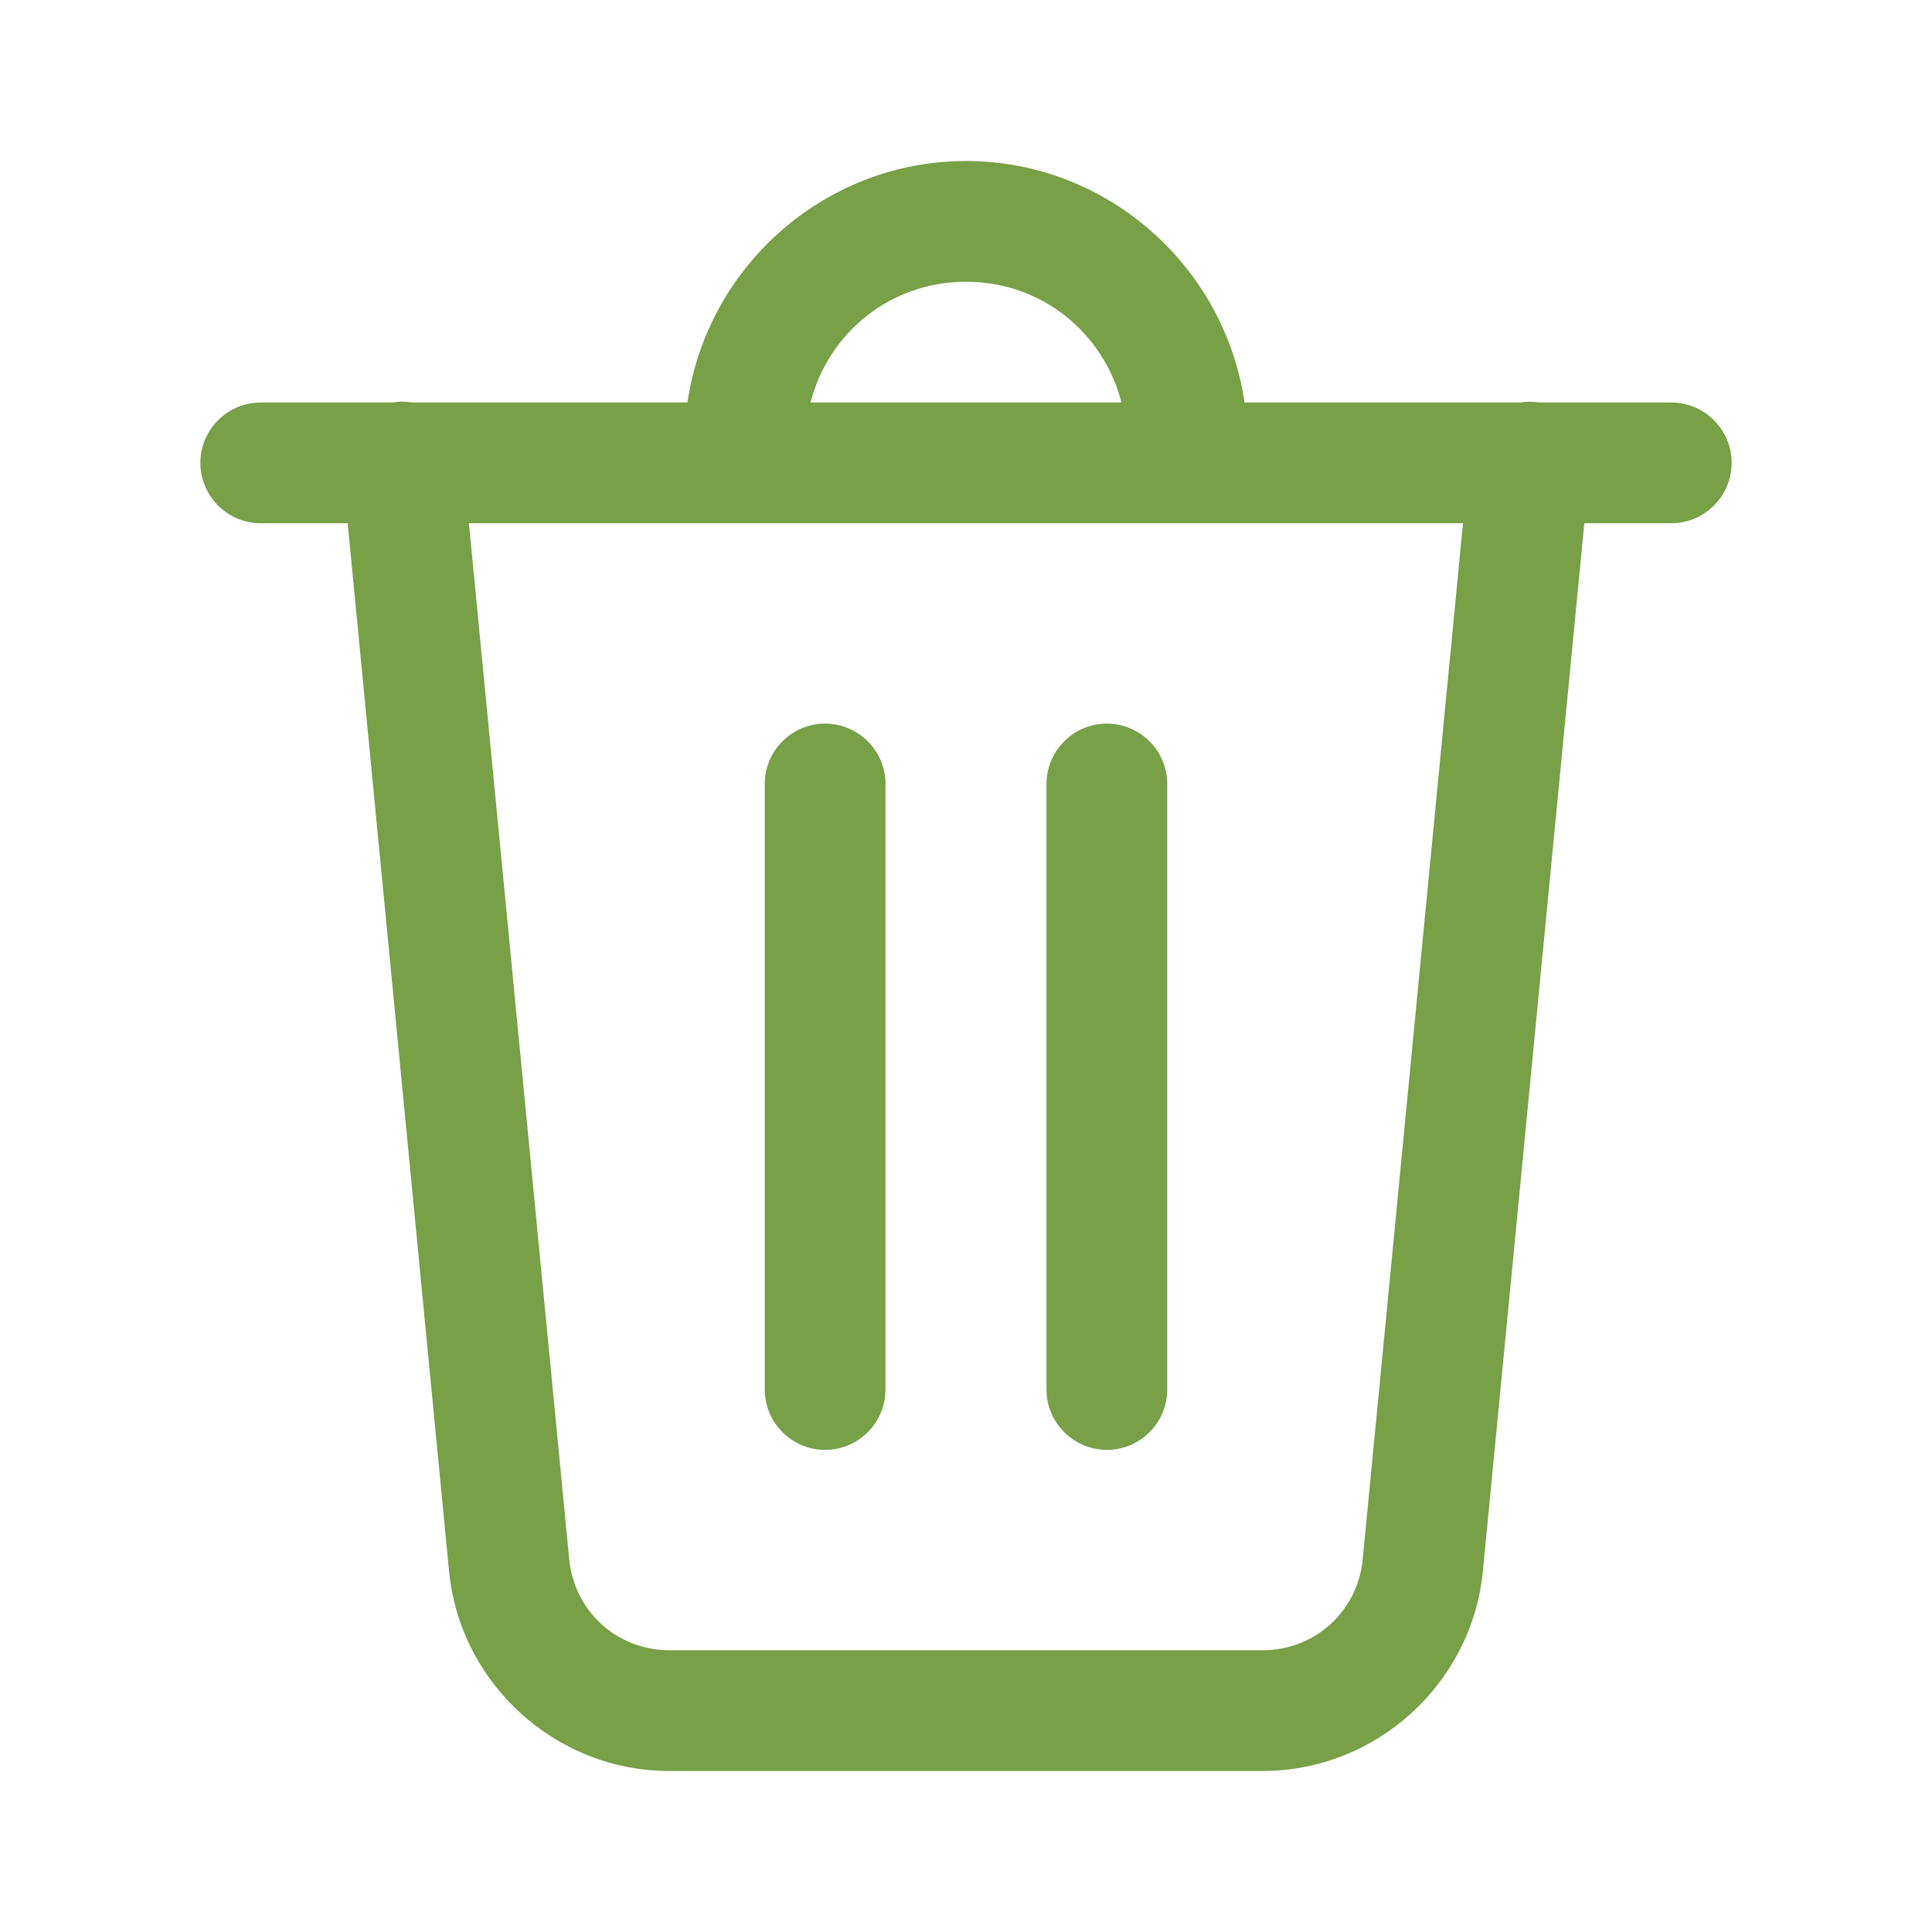 <svg width="24" height="24" viewBox="0 0 24 24" fill="none" xmlns="http://www.w3.org/2000/svg">
<path d="M12 2C10.246 2 8.785 3.311 8.54 5H5.119C5.077 4.993 5.033 4.989 4.99 4.989C4.953 4.99 4.916 4.994 4.879 5H3.25C3.151 4.999 3.052 5.017 2.96 5.054C2.867 5.091 2.783 5.146 2.713 5.216C2.642 5.286 2.586 5.369 2.547 5.461C2.509 5.552 2.489 5.651 2.489 5.75C2.489 5.849 2.509 5.948 2.547 6.039C2.586 6.131 2.642 6.214 2.713 6.284C2.783 6.354 2.867 6.409 2.96 6.446C3.052 6.483 3.151 6.501 3.25 6.5H4.319L5.578 19.515C5.714 20.918 6.906 22 8.315 22H15.684C17.093 22 18.285 20.918 18.421 19.515L19.681 6.5H20.75C20.849 6.501 20.948 6.483 21.04 6.446C21.132 6.409 21.216 6.354 21.287 6.284C21.358 6.214 21.414 6.131 21.453 6.039C21.491 5.948 21.511 5.849 21.511 5.75C21.511 5.651 21.491 5.552 21.453 5.461C21.414 5.369 21.358 5.286 21.287 5.216C21.216 5.146 21.132 5.091 21.04 5.054C20.948 5.017 20.849 4.999 20.75 5H19.122C19.043 4.987 18.961 4.987 18.882 5H15.46C15.215 3.311 13.754 2 12 2ZM12 3.5C12.94 3.5 13.71 4.134 13.931 5H10.069C10.29 4.134 11.06 3.5 12 3.5ZM5.825 6.5H18.174L16.928 19.37C16.865 20.018 16.334 20.5 15.684 20.5H8.315C7.666 20.5 7.134 20.017 7.071 19.37L5.825 6.5ZM10.238 8.989C10.04 8.992 9.85 9.074 9.712 9.217C9.573 9.36 9.497 9.551 9.5 9.75V17.25C9.499 17.349 9.517 17.448 9.554 17.54C9.591 17.633 9.646 17.716 9.716 17.787C9.786 17.858 9.869 17.914 9.96 17.953C10.052 17.991 10.15 18.011 10.25 18.011C10.349 18.011 10.448 17.991 10.539 17.953C10.631 17.914 10.714 17.858 10.784 17.787C10.854 17.716 10.909 17.633 10.946 17.54C10.983 17.448 11.001 17.349 11 17.25V9.75C11.001 9.65 10.983 9.55 10.945 9.457C10.907 9.364 10.851 9.279 10.78 9.209C10.709 9.138 10.624 9.082 10.531 9.044C10.438 9.006 10.339 8.988 10.238 8.989ZM13.738 8.989C13.54 8.992 13.35 9.074 13.212 9.217C13.073 9.36 12.997 9.551 13 9.75V17.25C12.998 17.349 13.017 17.448 13.054 17.54C13.091 17.633 13.146 17.716 13.216 17.787C13.286 17.858 13.369 17.914 13.46 17.953C13.552 17.991 13.65 18.011 13.75 18.011C13.849 18.011 13.948 17.991 14.039 17.953C14.131 17.914 14.214 17.858 14.284 17.787C14.354 17.716 14.409 17.633 14.446 17.54C14.483 17.448 14.501 17.349 14.5 17.25V9.75C14.501 9.65 14.483 9.55 14.445 9.457C14.407 9.364 14.351 9.279 14.28 9.209C14.209 9.138 14.124 9.082 14.031 9.044C13.938 9.006 13.839 8.988 13.738 8.989Z" fill="#77A047"/>
</svg>
